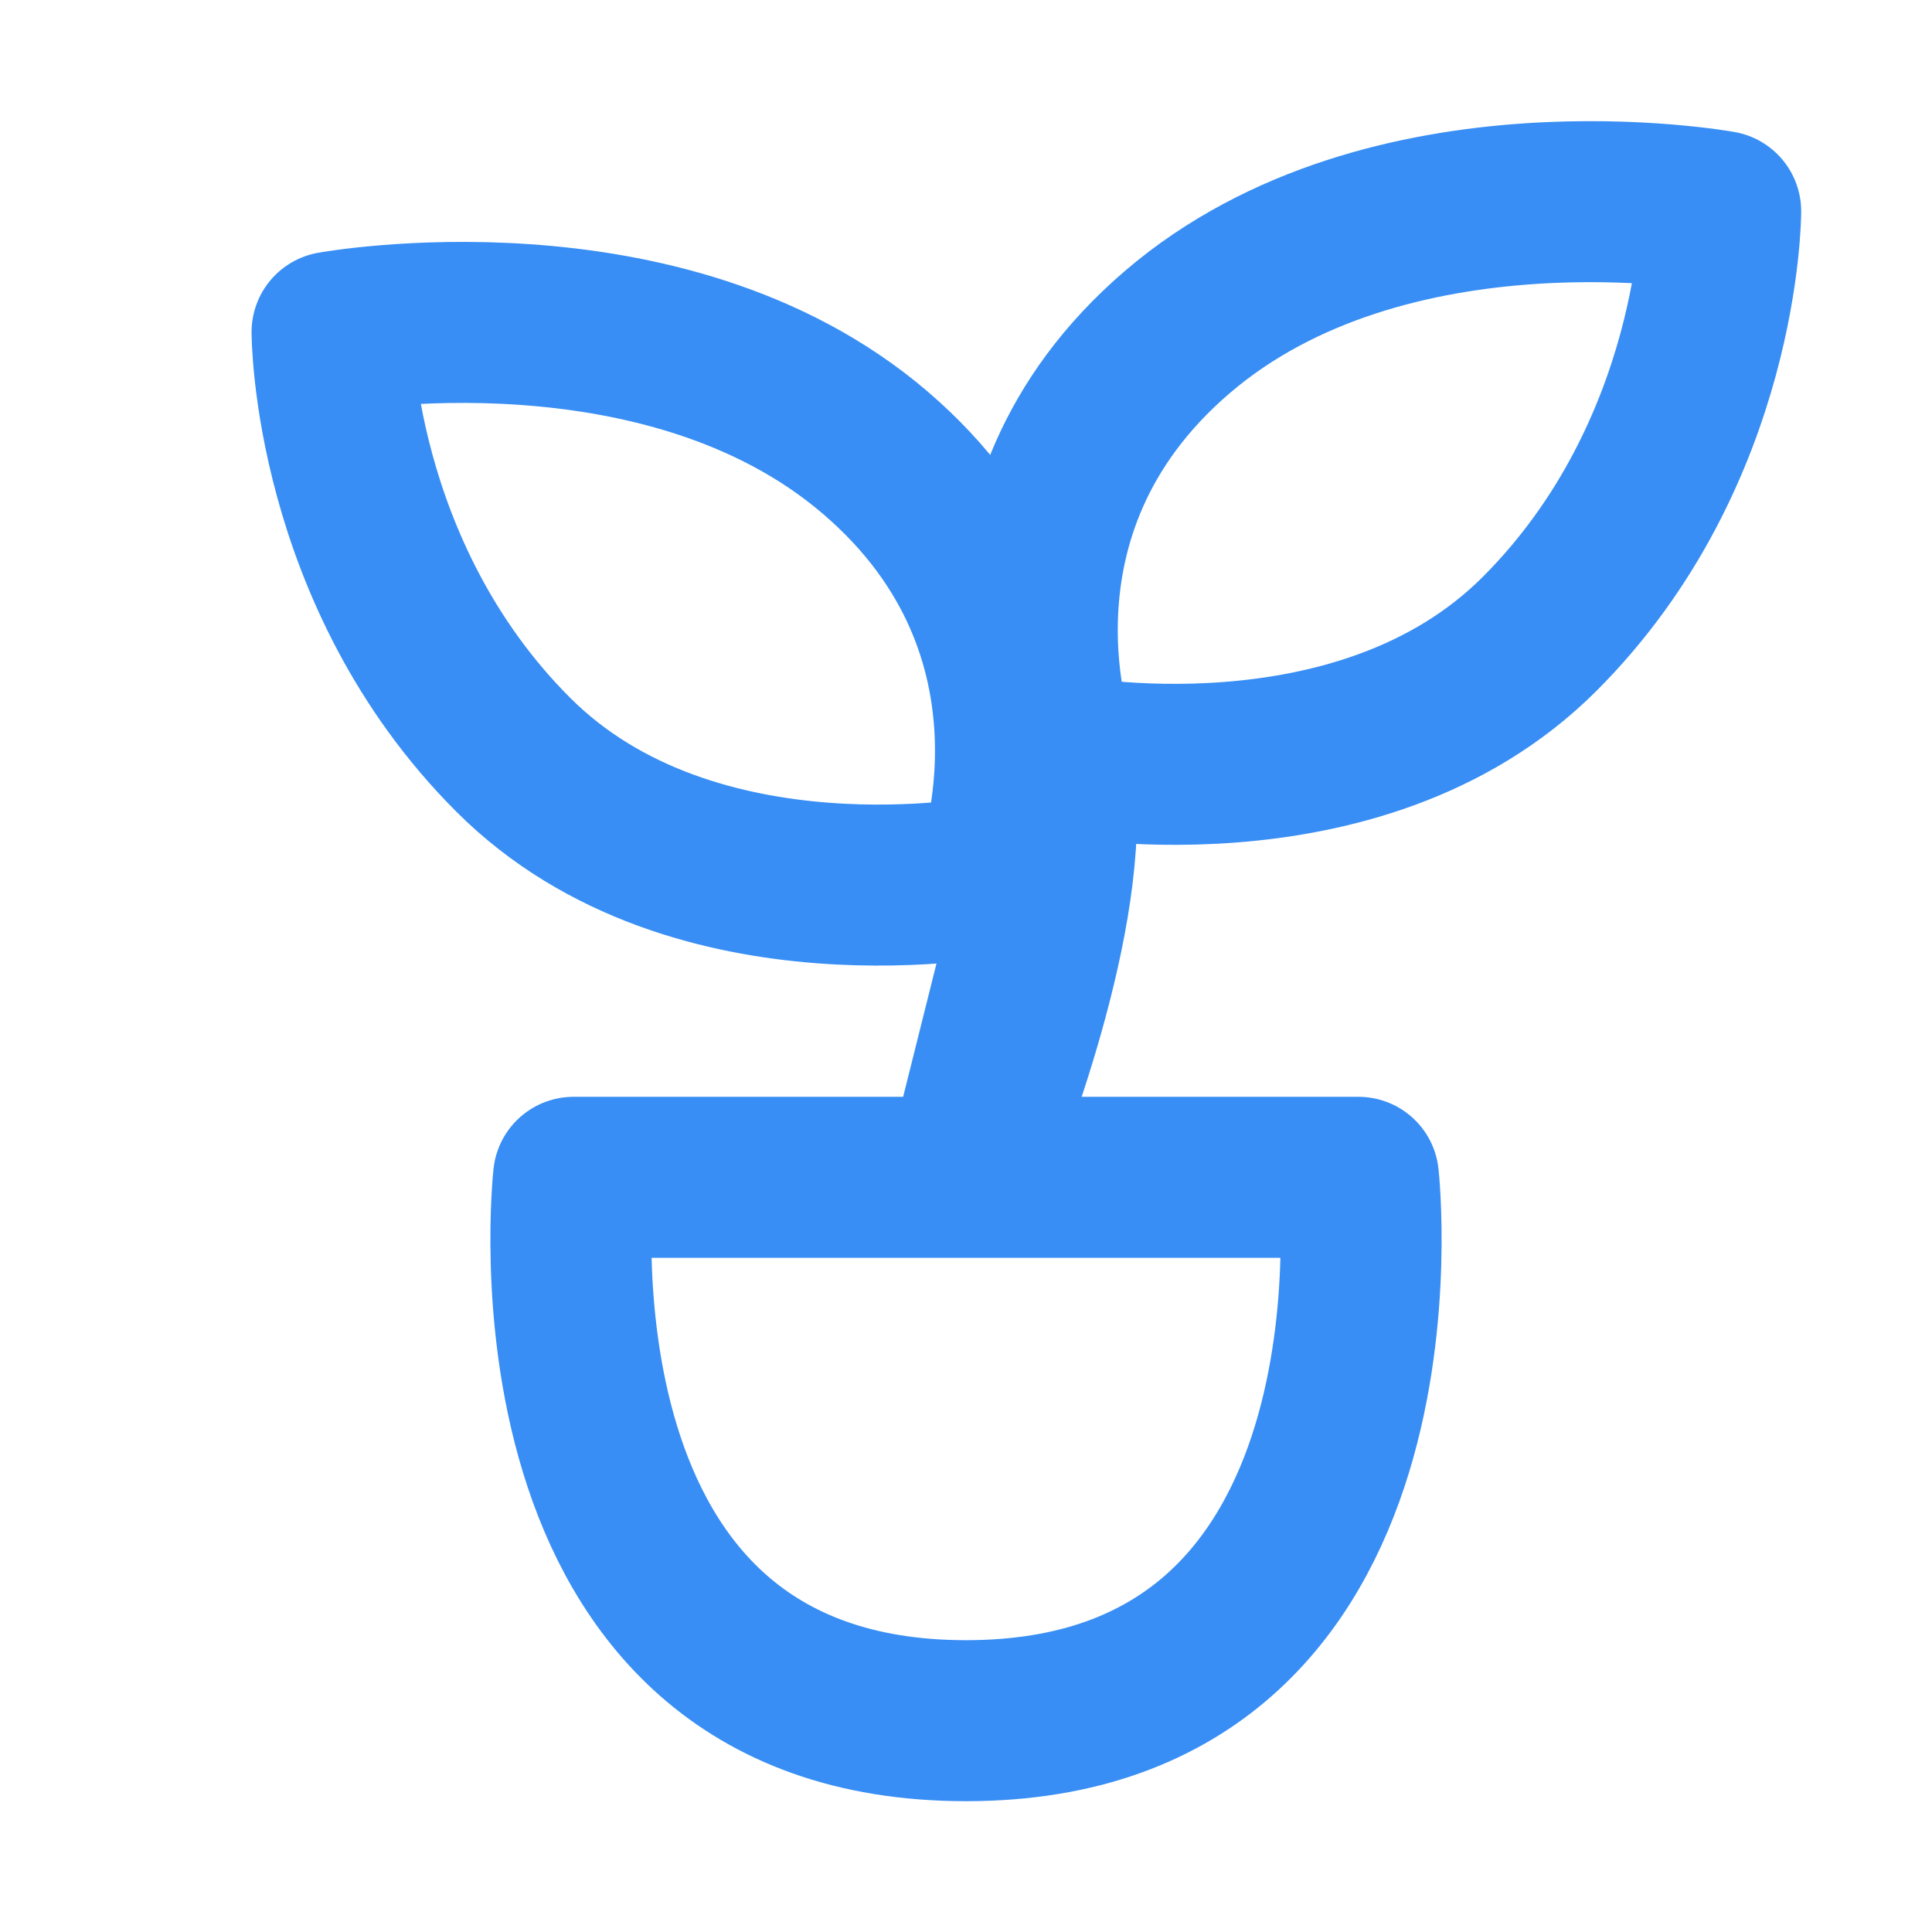 <svg width="24" height="24" viewBox="0 0 24 24" fill="none" xmlns="http://www.w3.org/2000/svg">
<path d="M13.125 10.125C13.125 12 12 14.625 12 14.625L13.125 10.125ZM12.375 10.875C12.375 10.875 13.5 7.875 10.875 5.625C8.25 3.375 4.125 4.125 4.125 4.125C4.125 4.125 4.125 7.125 6.375 9.375C8.625 11.625 12.375 10.875 12.375 10.875ZM13.125 9.375C13.125 9.375 12 6.375 14.625 4.125C17.25 1.875 21.375 2.625 21.375 2.625C21.375 2.625 21.375 5.625 19.125 7.875C16.875 10.125 13.125 9.375 13.125 9.375ZM7.125 14.625H16.875C16.875 14.625 17.625 21.375 12 21.375C6.375 21.375 7.125 14.625 7.125 14.625Z" stroke="#388EF4" stroke-width="2" stroke-linecap="round" stroke-linejoin="round"/>
</svg>
